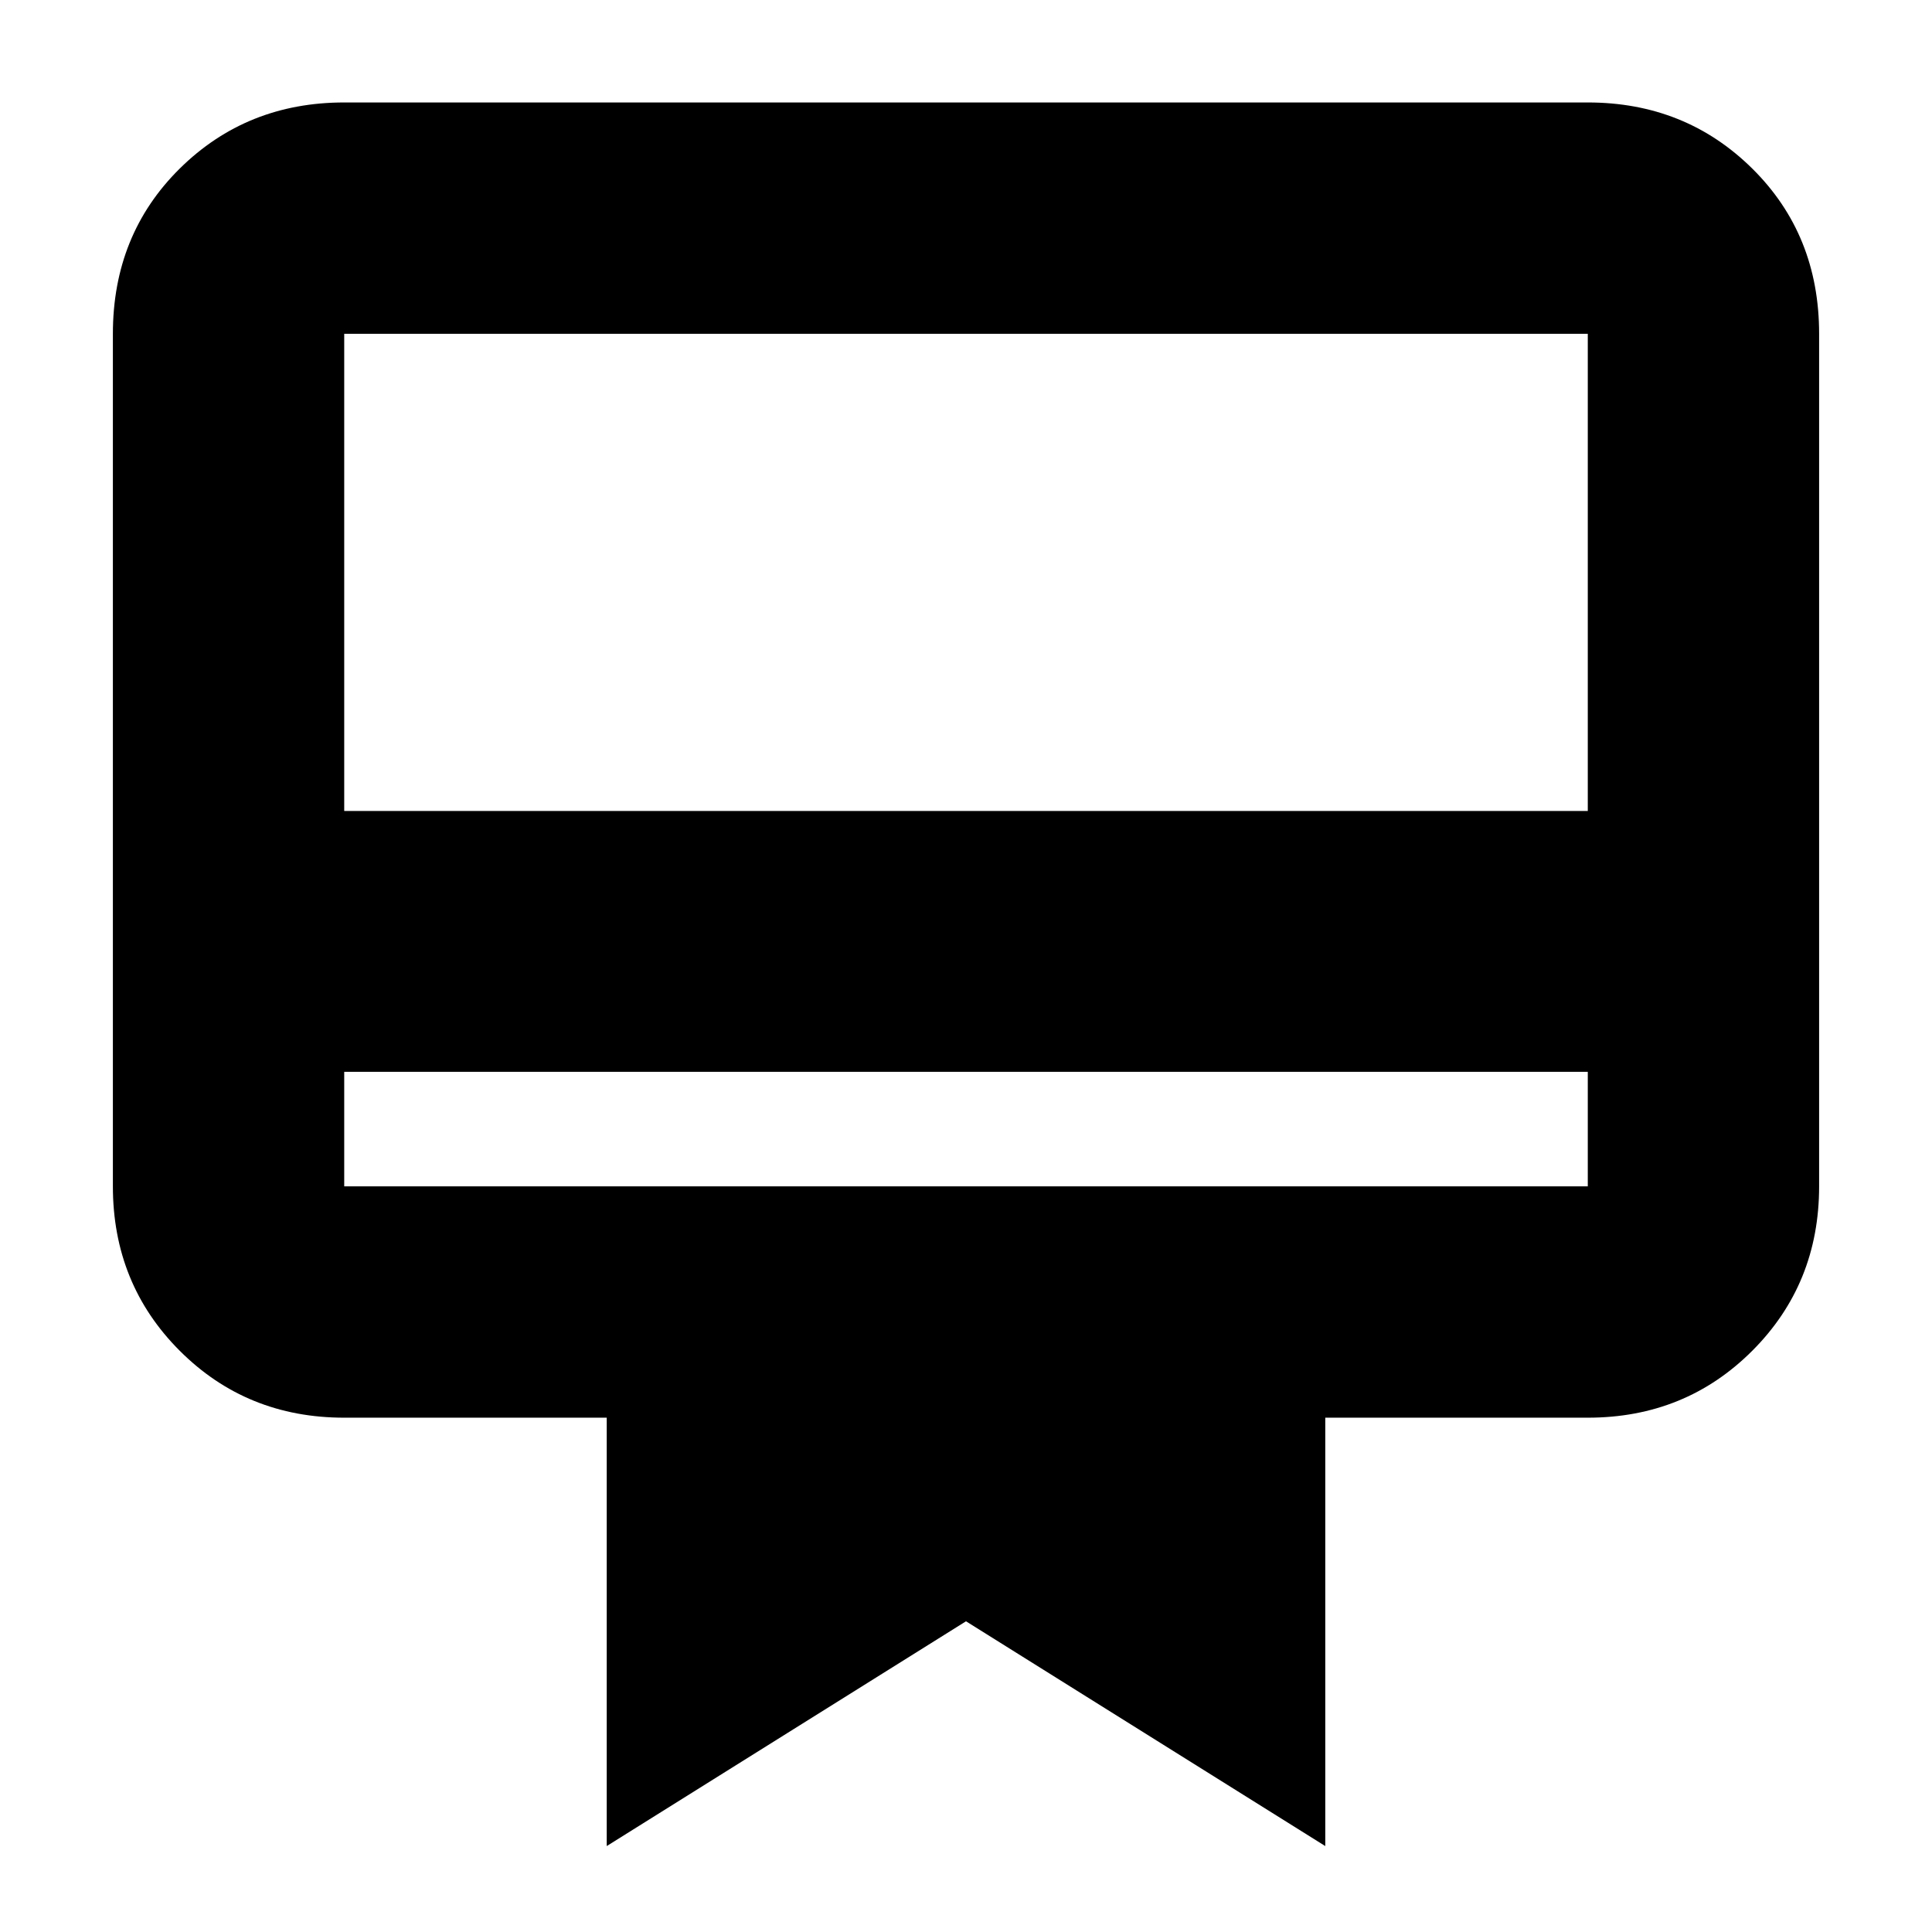 <svg xmlns="http://www.w3.org/2000/svg" height="20" viewBox="0 -960 960 960" width="20"><path d="M171.04-427.43v56.91h617.92v-56.91H171.04Zm0-481.66h617.92q48.48 0 81.72 32.84 33.23 32.85 33.23 82.12v423.61q0 48.48-33.23 81.72-33.24 33.24-81.72 33.24H658.52V-42.7L480-154.39 301.48-42.7v-212.86H171.04q-48.48 0-81.72-33.24-33.23-33.24-33.23-81.72v-423.61q0-49.27 33.23-82.12 33.24-32.84 81.72-32.84Zm0 352.05h617.92v-237.09H171.04v237.09Zm0 186.52v-423.61 423.61Z"/></svg>